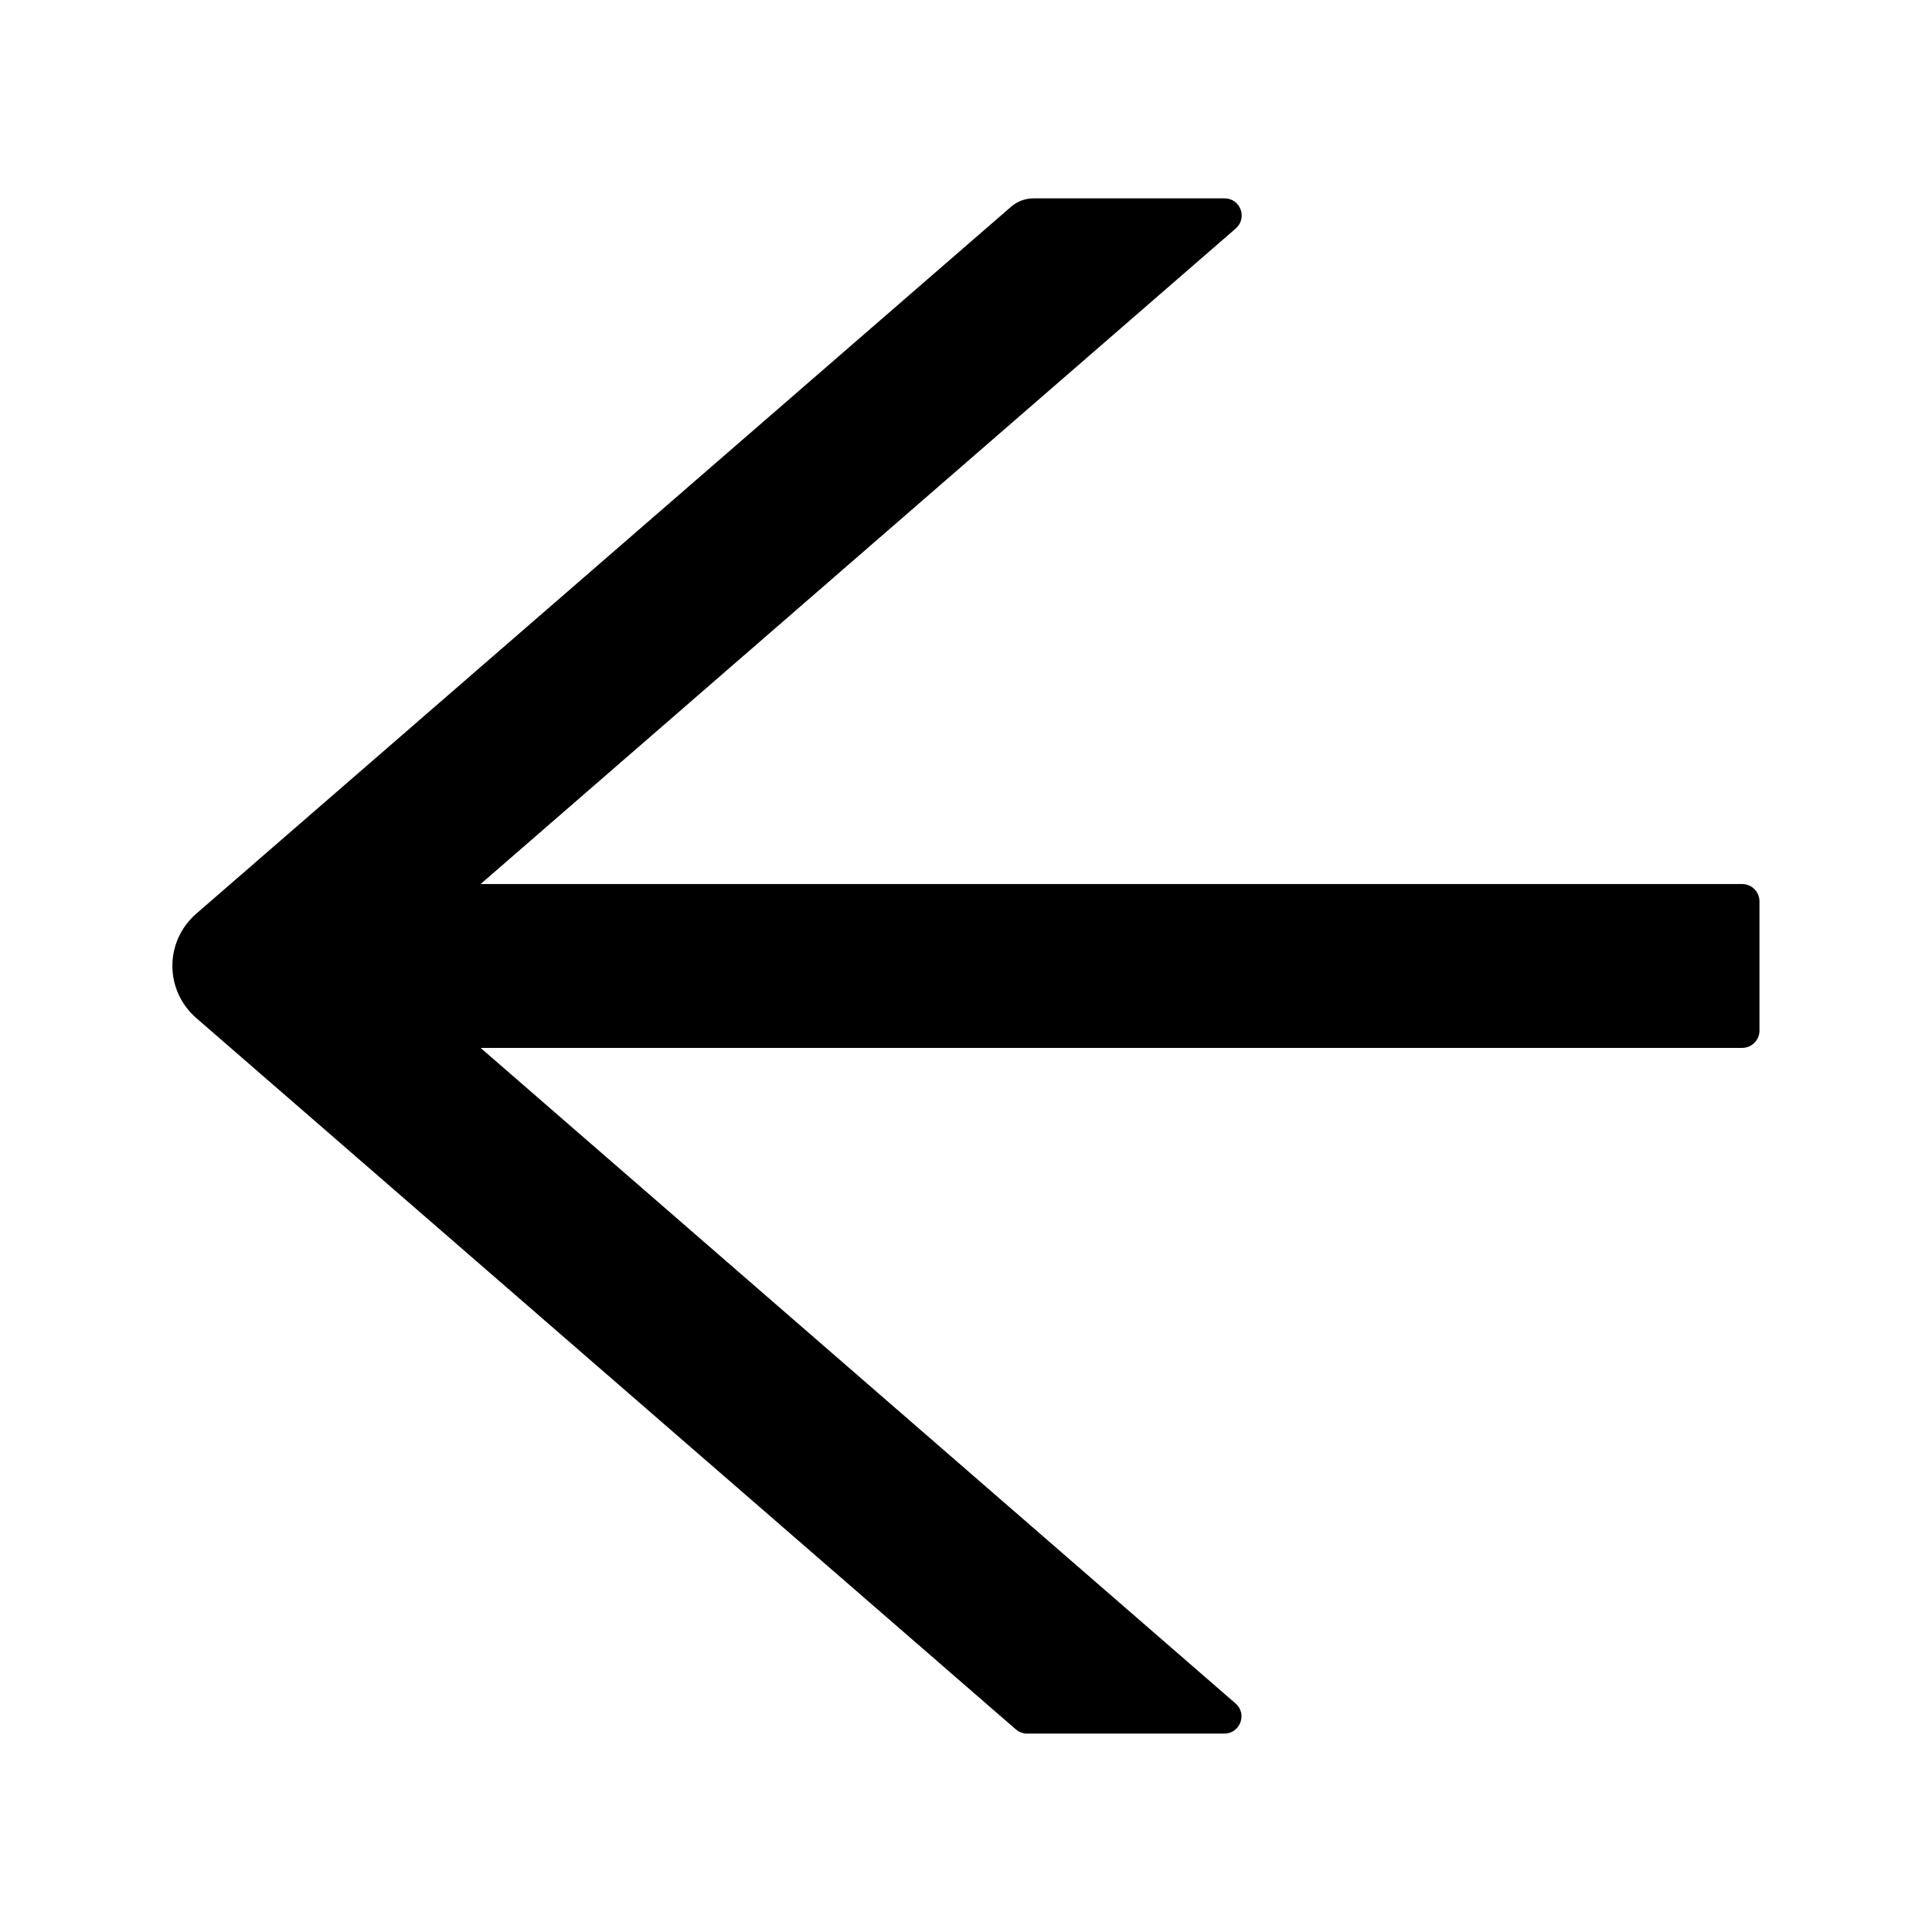 <svg width="36" height="36" viewBox="0 0 36 36" xmlns="http://www.w3.org/2000/svg">
    <path d="M32.464 16.473H8.955L23.026 4.258C23.25 4.061 23.114 3.696 22.817 3.696H19.261C19.104 3.696 18.955 3.752 18.839 3.853L3.655 17.027C3.516 17.148 3.405 17.297 3.328 17.464C3.252 17.631 3.212 17.813 3.212 17.997C3.212 18.181 3.252 18.363 3.328 18.531C3.405 18.698 3.516 18.847 3.655 18.968L18.927 32.223C18.988 32.275 19.06 32.303 19.136 32.303H22.813C23.11 32.303 23.247 31.933 23.021 31.74L8.955 19.526H32.464C32.64 19.526 32.785 19.381 32.785 19.205V16.794C32.785 16.617 32.64 16.473 32.464 16.473Z" />
</svg>
